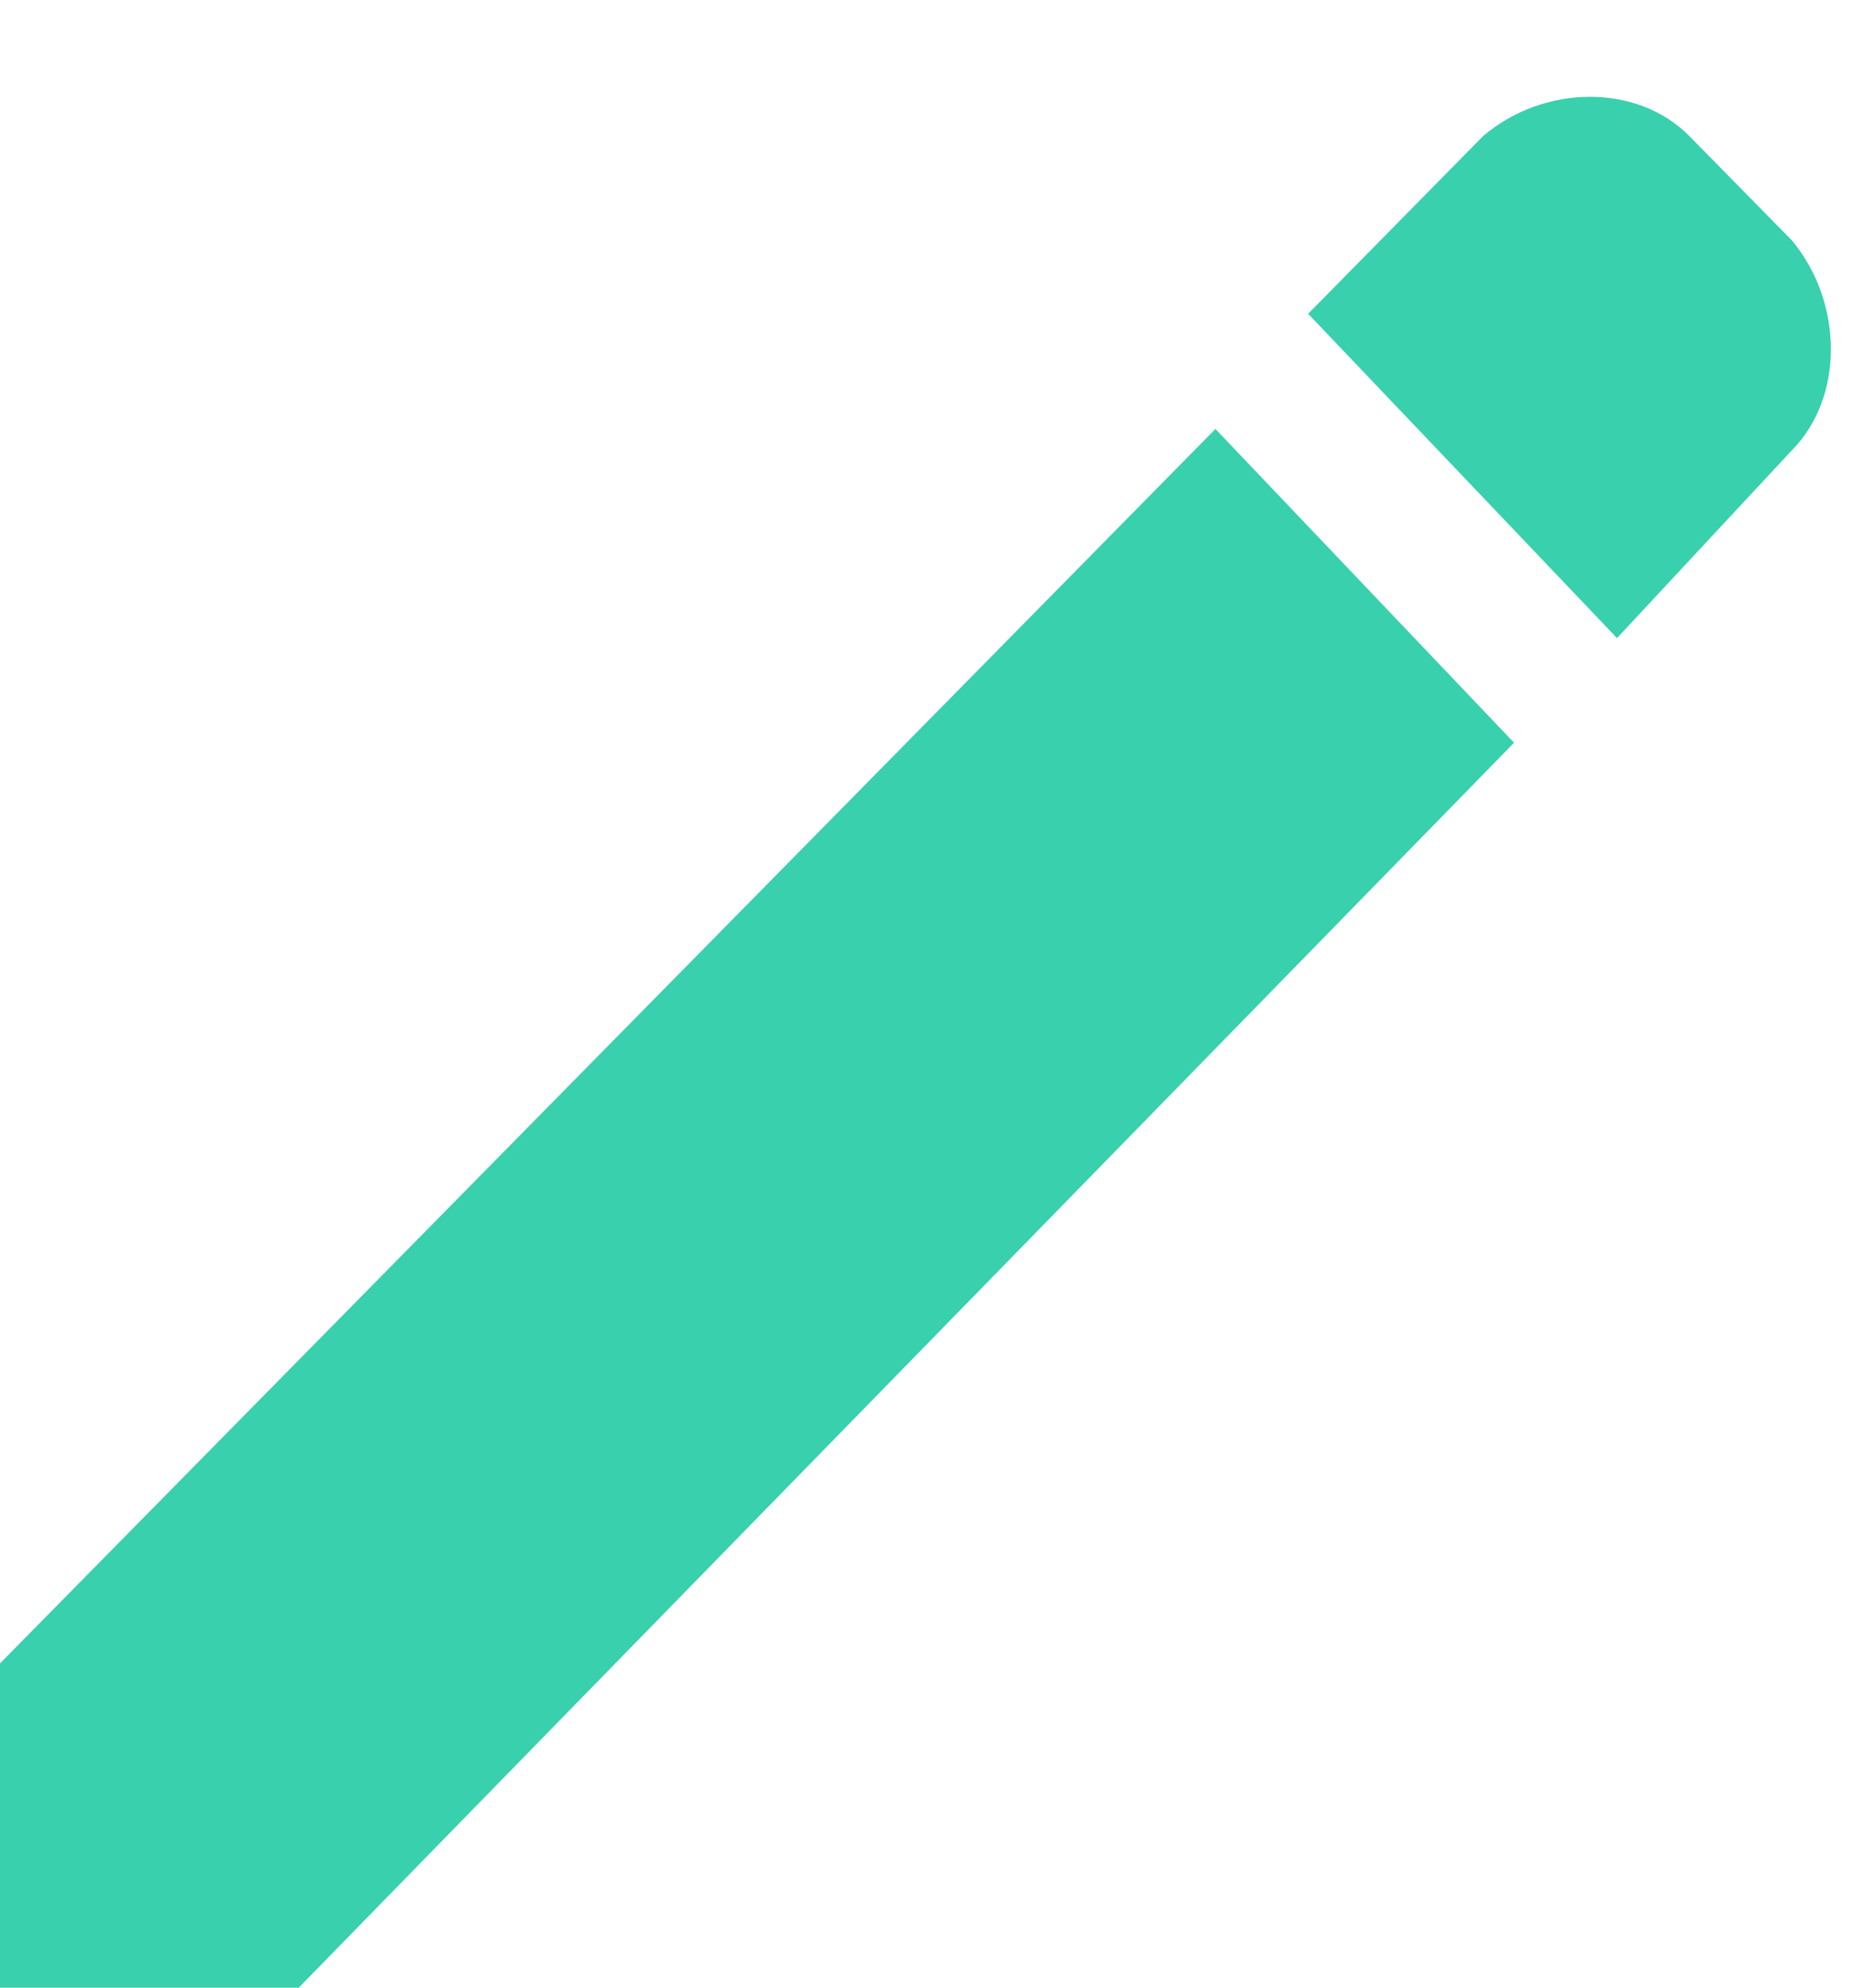 <svg xmlns="http://www.w3.org/2000/svg" width="14" height="15" viewBox="0 0 14 15">
  <g fill="#39D0AE" fill-rule="evenodd">
    <path d="M12.21 4.816l1.323-1.42c.39-.396.39-1.107 0-1.58l-.777-.79c-.39-.394-1.09-.394-1.556 0L9.878 2.368l2.333 2.448zM9.178 3.237L0 12.553V15h2.256l9.177-9.395" />
  </g>
</svg>
